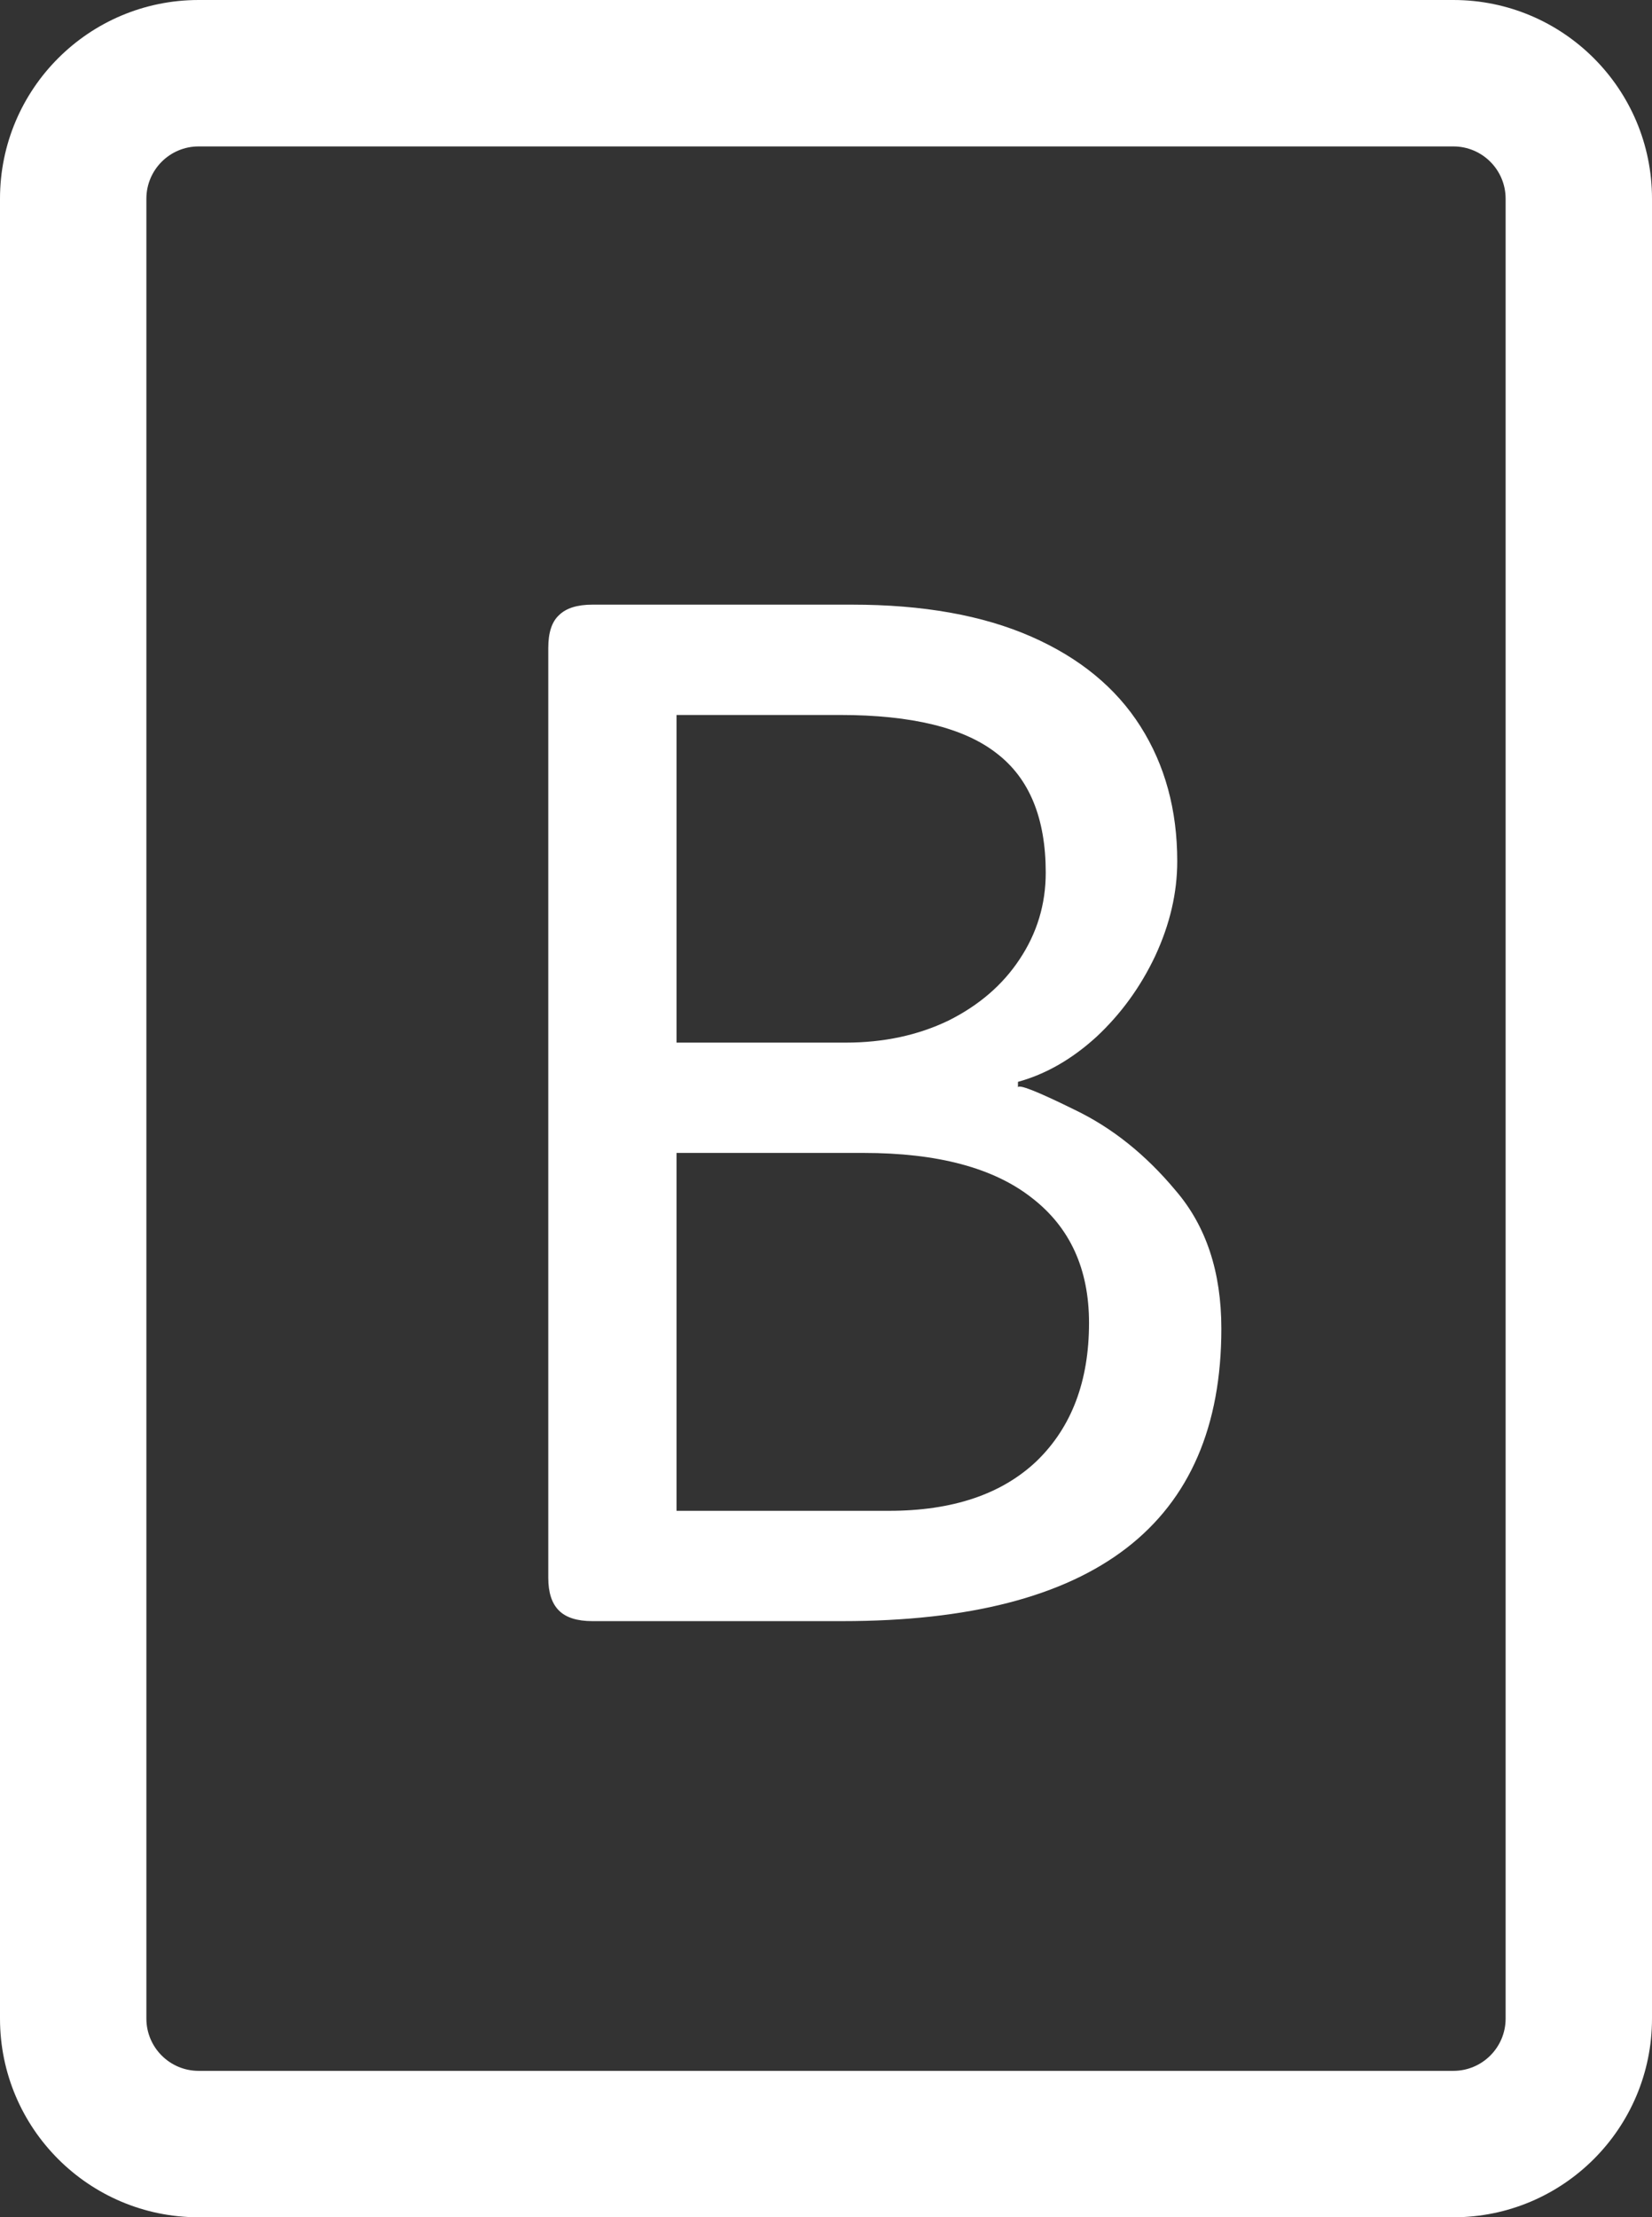 <svg width="79" height="106" viewBox="0 0 79 106" fill="none" xmlns="http://www.w3.org/2000/svg">
<rect x="0" y="0" width="79" height="106" fill="#333333" stroke="none"/>
<path fill-rule="evenodd" clip-rule="evenodd" d="M9.5 0C4.253 0 0 4.253 0 9.5V96.5C0 101.747 4.253 106 9.5 106H69.5C74.747 106 79 101.747 79 96.5V9.5C79 4.253 74.747 0 69.5 0H9.5ZM7 9.5C7 8.119 8.119 7 9.5 7H69.5C70.881 7 72 8.119 72 9.5V96.5C72 97.881 70.881 99 69.5 99H9.5C8.119 99 7 97.881 7 96.5V9.5ZM26.727 76.992C27.065 77.331 27.599 77.5 28.328 77.5H40.281C52.365 77.5 58.406 72.838 58.406 63.516C58.406 60.807 57.677 58.607 56.219 56.914C54.786 55.195 53.172 53.906 51.375 53.047C49.578 52.161 48.68 51.81 48.68 51.992V51.719C50.008 51.354 51.258 50.638 52.43 49.57C53.602 48.477 54.539 47.188 55.242 45.703C55.945 44.193 56.297 42.682 56.297 41.172C56.297 38.724 55.711 36.575 54.539 34.727C53.367 32.878 51.622 31.445 49.305 30.43C46.987 29.414 44.135 28.906 40.75 28.906H28.328C27.599 28.906 27.065 29.076 26.727 29.414C26.388 29.727 26.219 30.247 26.219 30.977V75.43C26.219 76.133 26.388 76.654 26.727 76.992ZM45.359 48.789C43.901 49.492 42.26 49.844 40.438 49.844H32.352V34.18H40.164C43.602 34.18 46.102 34.792 47.664 36.016C49.227 37.214 50.008 39.115 50.008 41.719C50.008 43.229 49.591 44.609 48.758 45.859C47.95 47.083 46.818 48.06 45.359 48.789ZM49.578 69.844C47.911 71.432 45.555 72.227 42.508 72.227H32.352V55.117H41.297C44.839 55.117 47.521 55.833 49.344 57.266C51.167 58.672 52.078 60.664 52.078 63.242C52.078 66.029 51.245 68.229 49.578 69.844Z" fill="white"/>
</svg>
